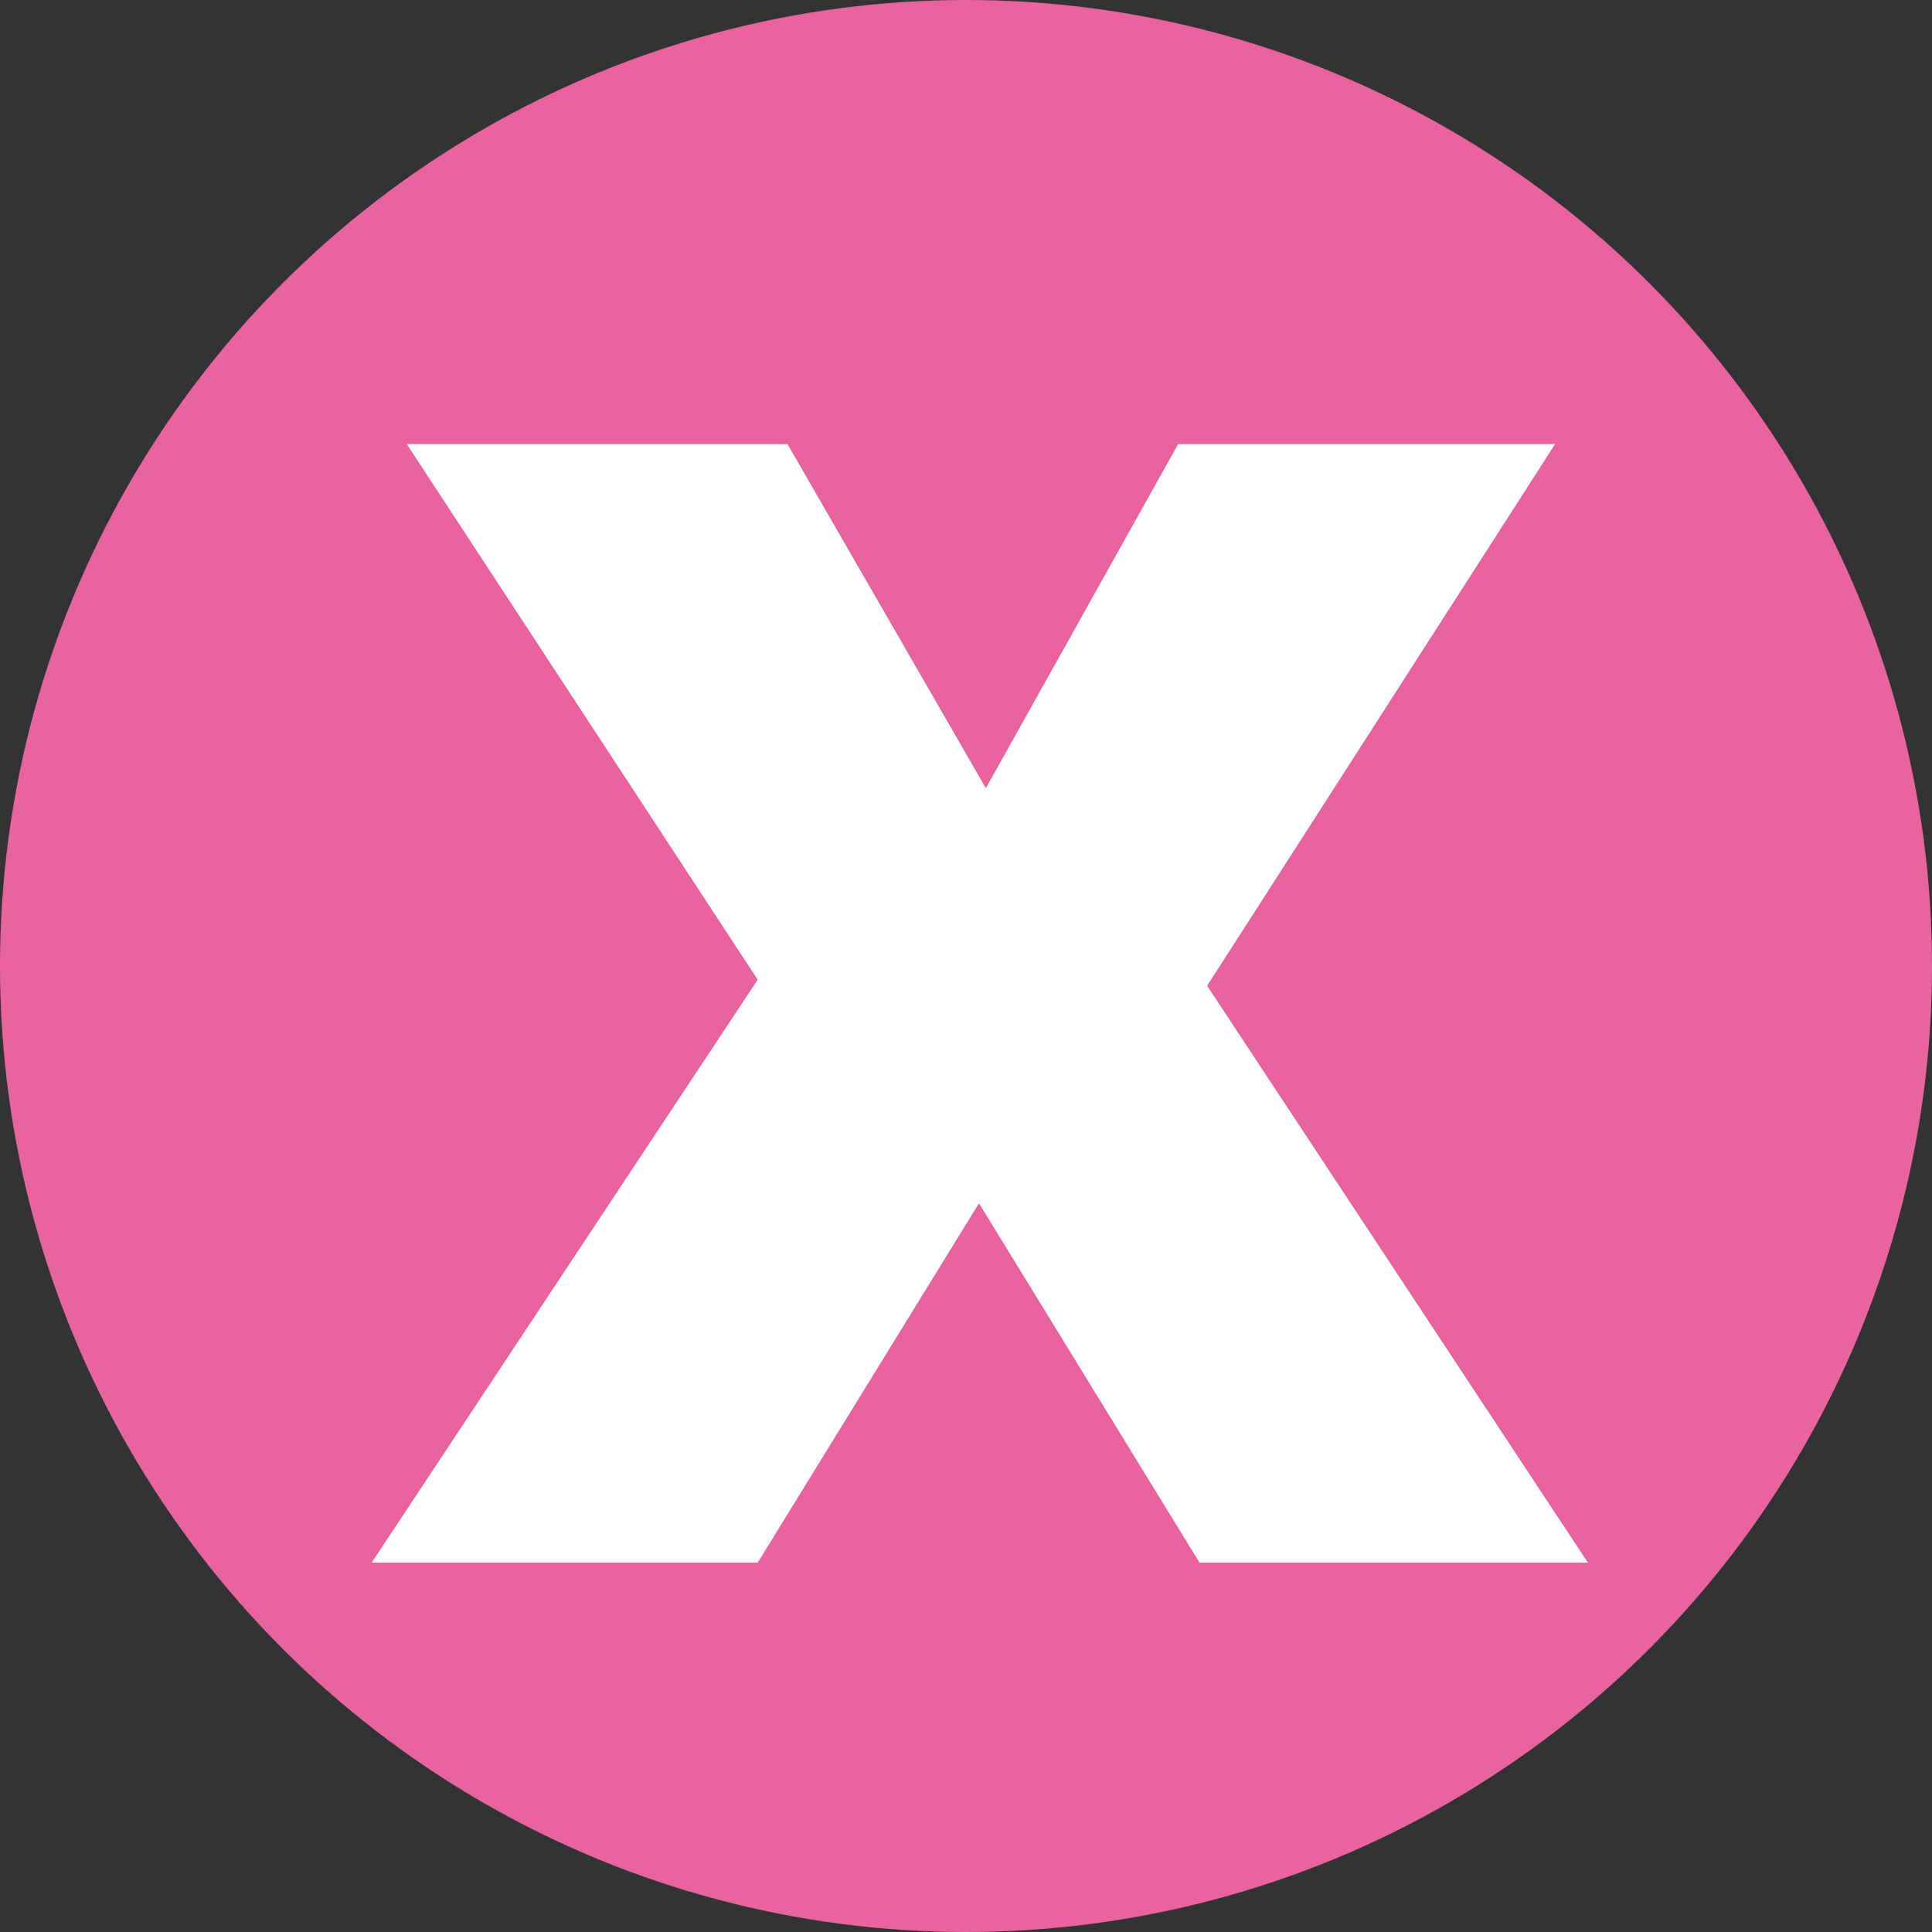 <?xml version="1.0" encoding="UTF-8"?>
<svg width="43px" height="43px" viewBox="0 0 43 43" version="1.1" xmlns="http://www.w3.org/2000/svg" xmlns:xlink="http://www.w3.org/1999/xlink">
    <rect x="0" y="0" width="43" height="43" fill="#333333" stroke="none"/>
    <!-- Generator: Sketch 41.1 (35376) - http://www.bohemiancoding.com/sketch -->
    <title>close-button</title>
    <desc>Created with Sketch.</desc>
    <defs></defs>
    <g id="Page-1" stroke="none" stroke-width="1" fill="none" fill-rule="evenodd">
        <g id="Desktop-HD" transform="translate(-1218, -2031)">
            <g id="close-button" transform="translate(1218, 2031)">
                <circle id="Oval-2" fill="#E9639F" cx="21.5" cy="21.5" r="21.5"></circle>
                <polygon id="X" fill="#FFFFFF" points="9.053 9.884 17.527 9.884 21.942 17.543 26.222 9.884 34.611 9.884 26.867 21.941 35.341 34.779 26.697 34.779 21.789 26.781 16.864 34.779 8.272 34.779 16.864 21.805"></polygon>
            </g>
        </g>
    </g>
</svg>